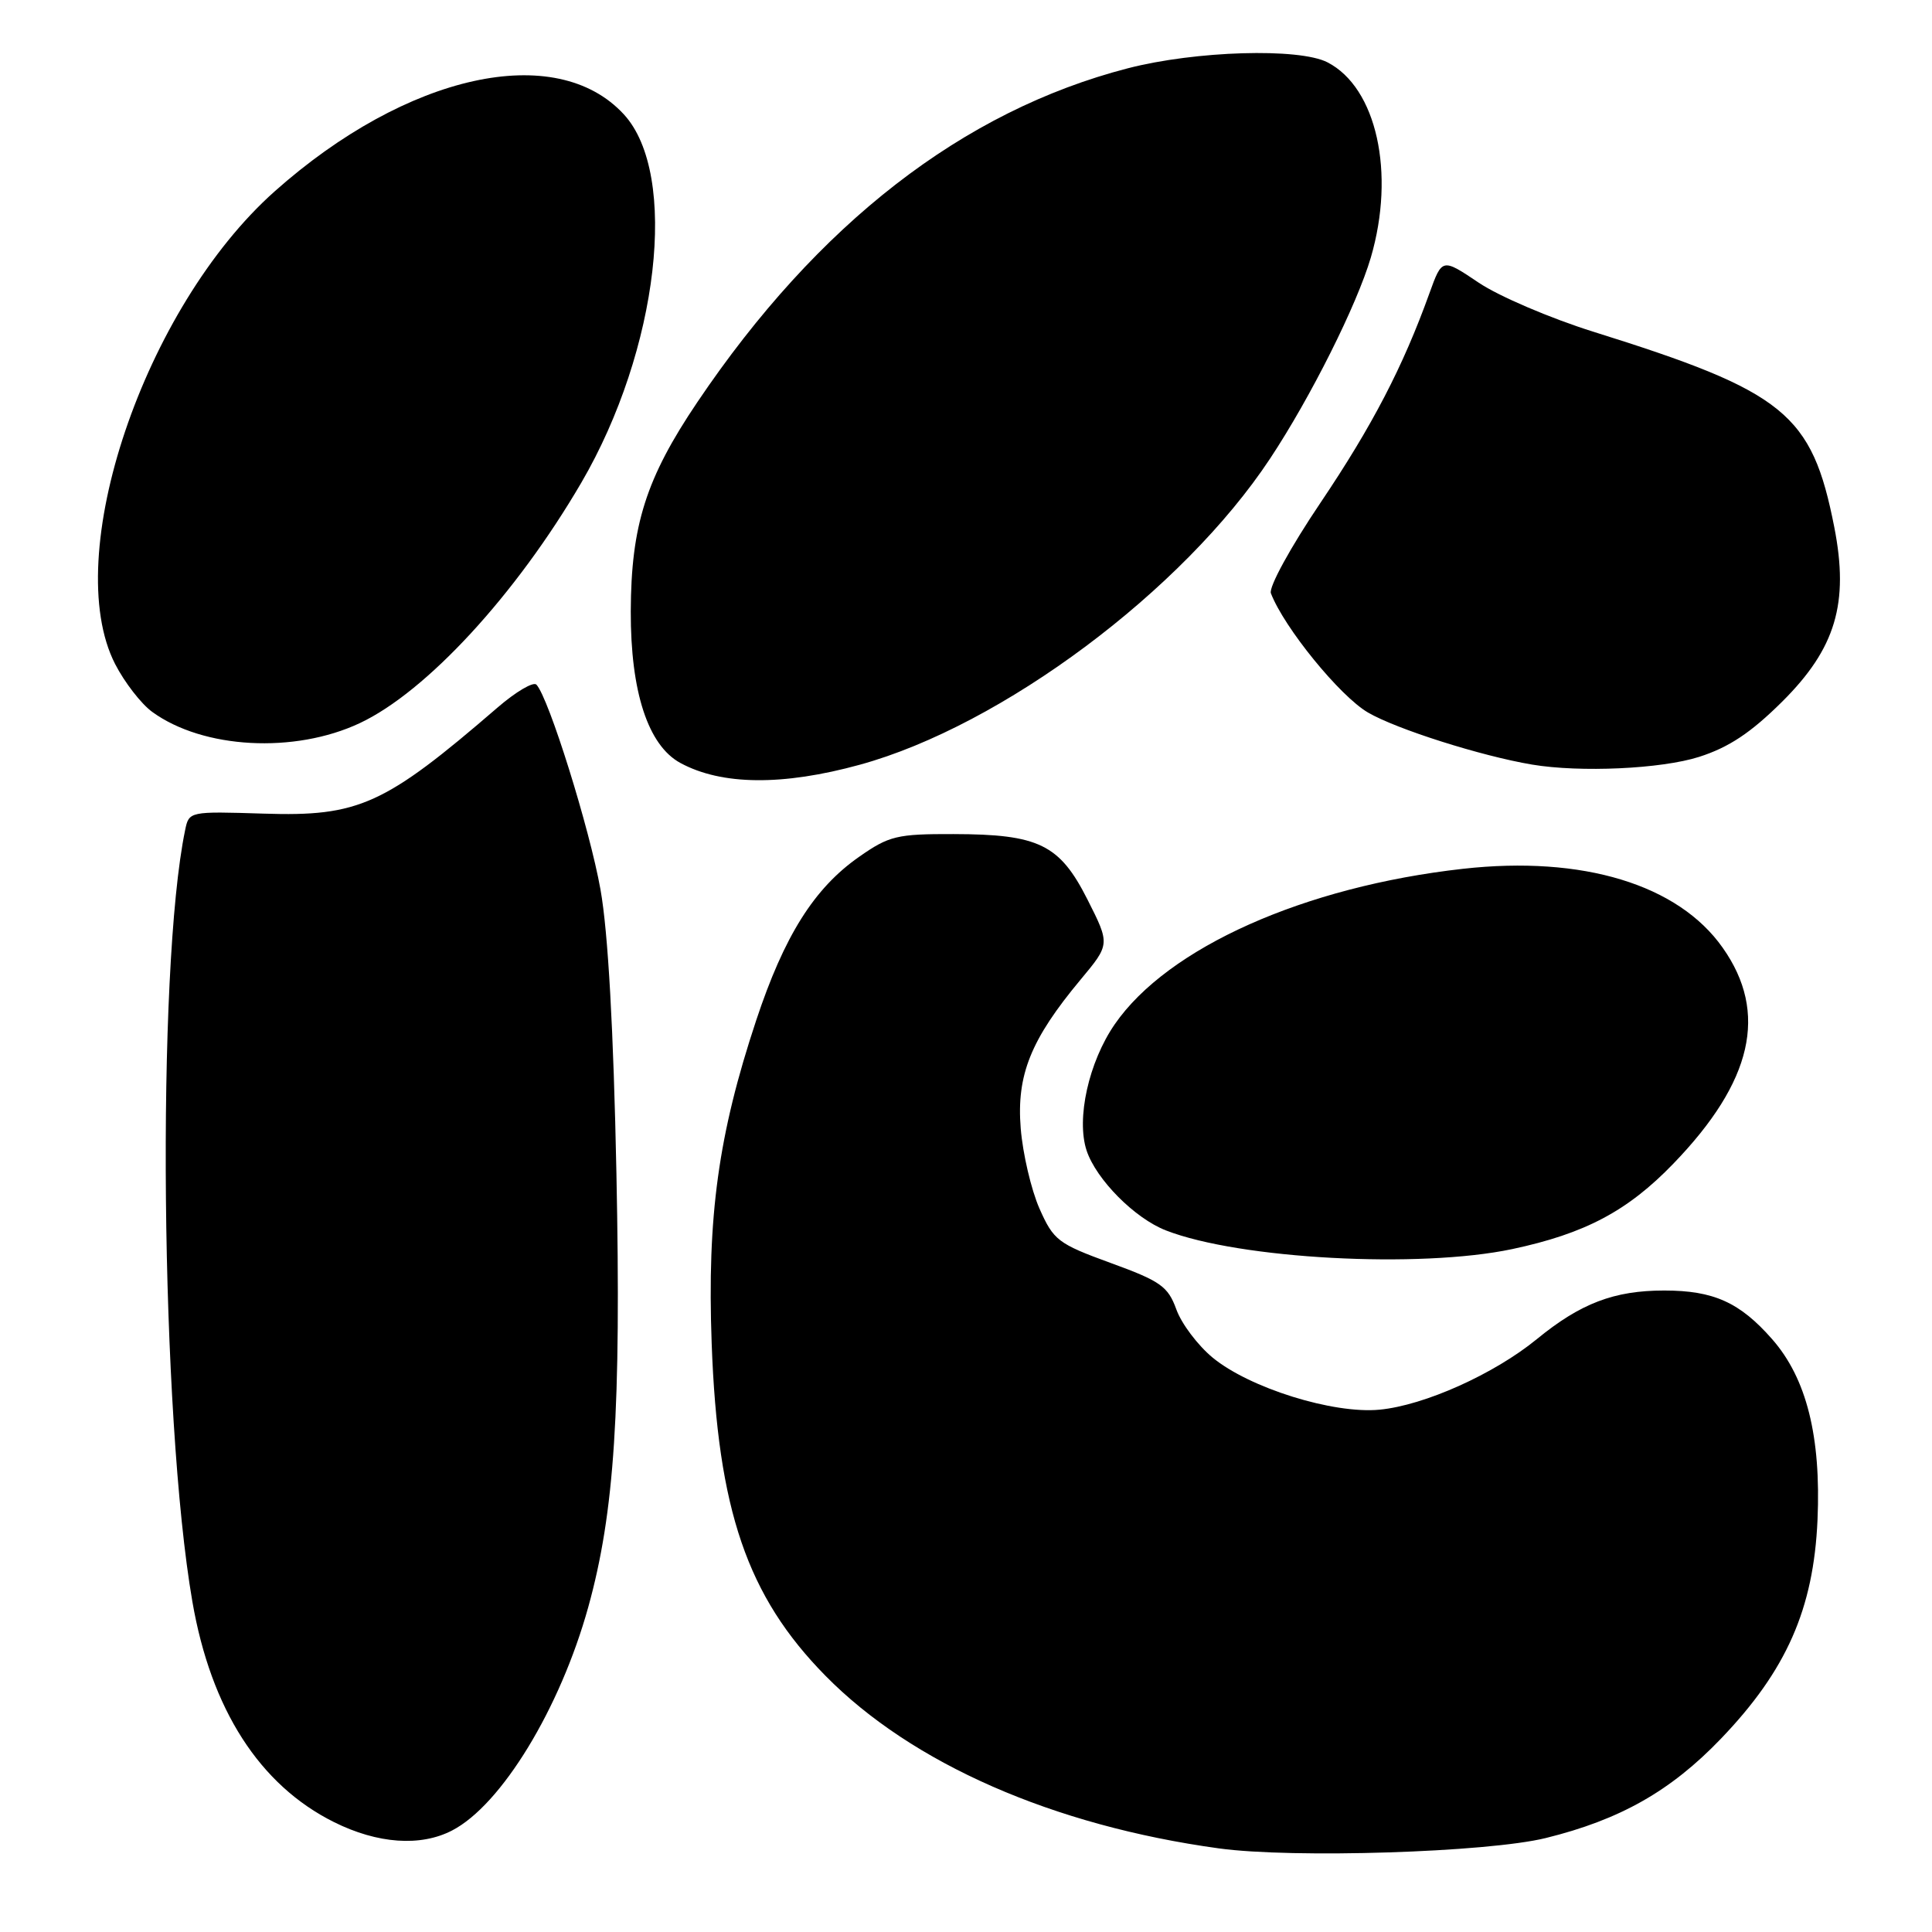 <?xml version="1.0" encoding="UTF-8" standalone="no"?>
<!DOCTYPE svg PUBLIC "-//W3C//DTD SVG 1.1//EN" "http://www.w3.org/Graphics/SVG/1.1/DTD/svg11.dtd" >
<svg xmlns="http://www.w3.org/2000/svg" xmlns:xlink="http://www.w3.org/1999/xlink" version="1.1" viewBox="0 0 256 256">
 <g >
 <path fill="currentColor"
d=" M 204.82 243.55 C 214.67 241.12 221.38 237.32 228.02 230.40 C 236.71 221.35 240.31 213.20 240.83 201.39 C 241.31 190.36 239.38 182.64 234.82 177.45 C 230.54 172.57 227.06 171.00 220.52 171.00 C 213.87 171.00 209.43 172.70 203.64 177.44 C 197.98 182.07 188.74 186.22 182.80 186.79 C 176.66 187.38 165.57 183.92 160.68 179.89 C 158.72 178.27 156.55 175.40 155.87 173.50 C 154.76 170.45 153.79 169.76 147.17 167.35 C 140.18 164.80 139.60 164.35 137.73 160.13 C 136.64 157.65 135.52 152.87 135.25 149.51 C 134.68 142.44 136.58 137.73 143.18 129.81 C 147.09 125.12 147.09 125.12 144.10 119.20 C 140.41 111.89 137.66 110.54 126.34 110.52 C 118.86 110.50 117.81 110.75 113.84 113.53 C 107.88 117.69 103.92 123.99 100.20 135.20 C 95.18 150.33 93.69 161.16 94.30 178.00 C 95.10 200.09 99.01 211.51 109.36 222.03 C 120.81 233.68 139.54 241.90 161.50 244.92 C 171.30 246.27 197.10 245.45 204.82 243.55 Z  M 59.90 242.55 C 66.43 239.18 74.22 226.39 77.95 212.94 C 81.43 200.39 82.31 186.77 81.68 155.50 C 81.29 136.36 80.58 123.57 79.57 117.88 C 78.13 109.79 72.71 92.45 71.08 90.72 C 70.68 90.29 68.35 91.66 65.92 93.76 C 50.96 106.67 47.55 108.22 34.94 107.81 C 25.08 107.50 25.04 107.51 24.53 110.00 C 20.70 128.45 21.26 187.75 25.49 212.22 C 27.96 226.51 34.40 236.53 44.26 241.44 C 50.02 244.31 55.72 244.72 59.90 242.55 Z  M 200.38 165.51 C 210.02 163.46 215.67 160.47 221.73 154.19 C 232.24 143.31 234.33 134.19 228.28 125.60 C 222.39 117.20 209.72 113.35 193.86 115.12 C 172.83 117.47 154.72 125.56 147.71 135.72 C 144.26 140.72 142.59 148.23 143.98 152.45 C 145.25 156.28 150.36 161.44 154.50 163.04 C 164.23 166.83 188.09 168.11 200.38 165.51 Z  M 113.93 101.33 C 132.73 96.17 156.73 78.26 168.29 60.77 C 173.68 52.63 179.79 40.41 181.64 34.13 C 184.92 22.93 182.41 11.61 175.90 8.26 C 172.13 6.32 158.41 6.73 149.44 9.05 C 127.60 14.70 108.34 29.64 92.40 53.29 C 85.60 63.37 83.62 69.61 83.58 81.00 C 83.55 91.67 85.87 98.78 90.16 101.10 C 95.62 104.06 103.71 104.14 113.93 101.33 Z  M 225.14 100.29 C 229.08 99.03 232.00 97.09 236.13 92.99 C 243.24 85.93 245.03 79.93 243.05 69.84 C 240.09 54.80 236.52 51.90 211.14 43.96 C 205.45 42.18 198.60 39.25 195.94 37.46 C 191.09 34.20 191.09 34.20 189.41 38.85 C 185.90 48.60 181.84 56.42 174.97 66.62 C 170.99 72.52 168.10 77.81 168.40 78.61 C 170.15 83.16 177.53 92.23 181.26 94.41 C 185.05 96.62 196.24 100.17 203.00 101.31 C 209.39 102.38 220.12 101.89 225.14 100.29 Z  M 47.67 95.82 C 56.50 91.67 68.36 78.80 77.02 63.97 C 87.29 46.38 89.98 23.10 82.66 15.15 C 73.68 5.40 53.91 9.77 36.38 25.37 C 19.09 40.77 7.96 73.72 15.25 87.98 C 16.49 90.40 18.70 93.26 20.17 94.33 C 26.91 99.23 39.01 99.89 47.67 95.82 Z "/>
</g>
</svg>